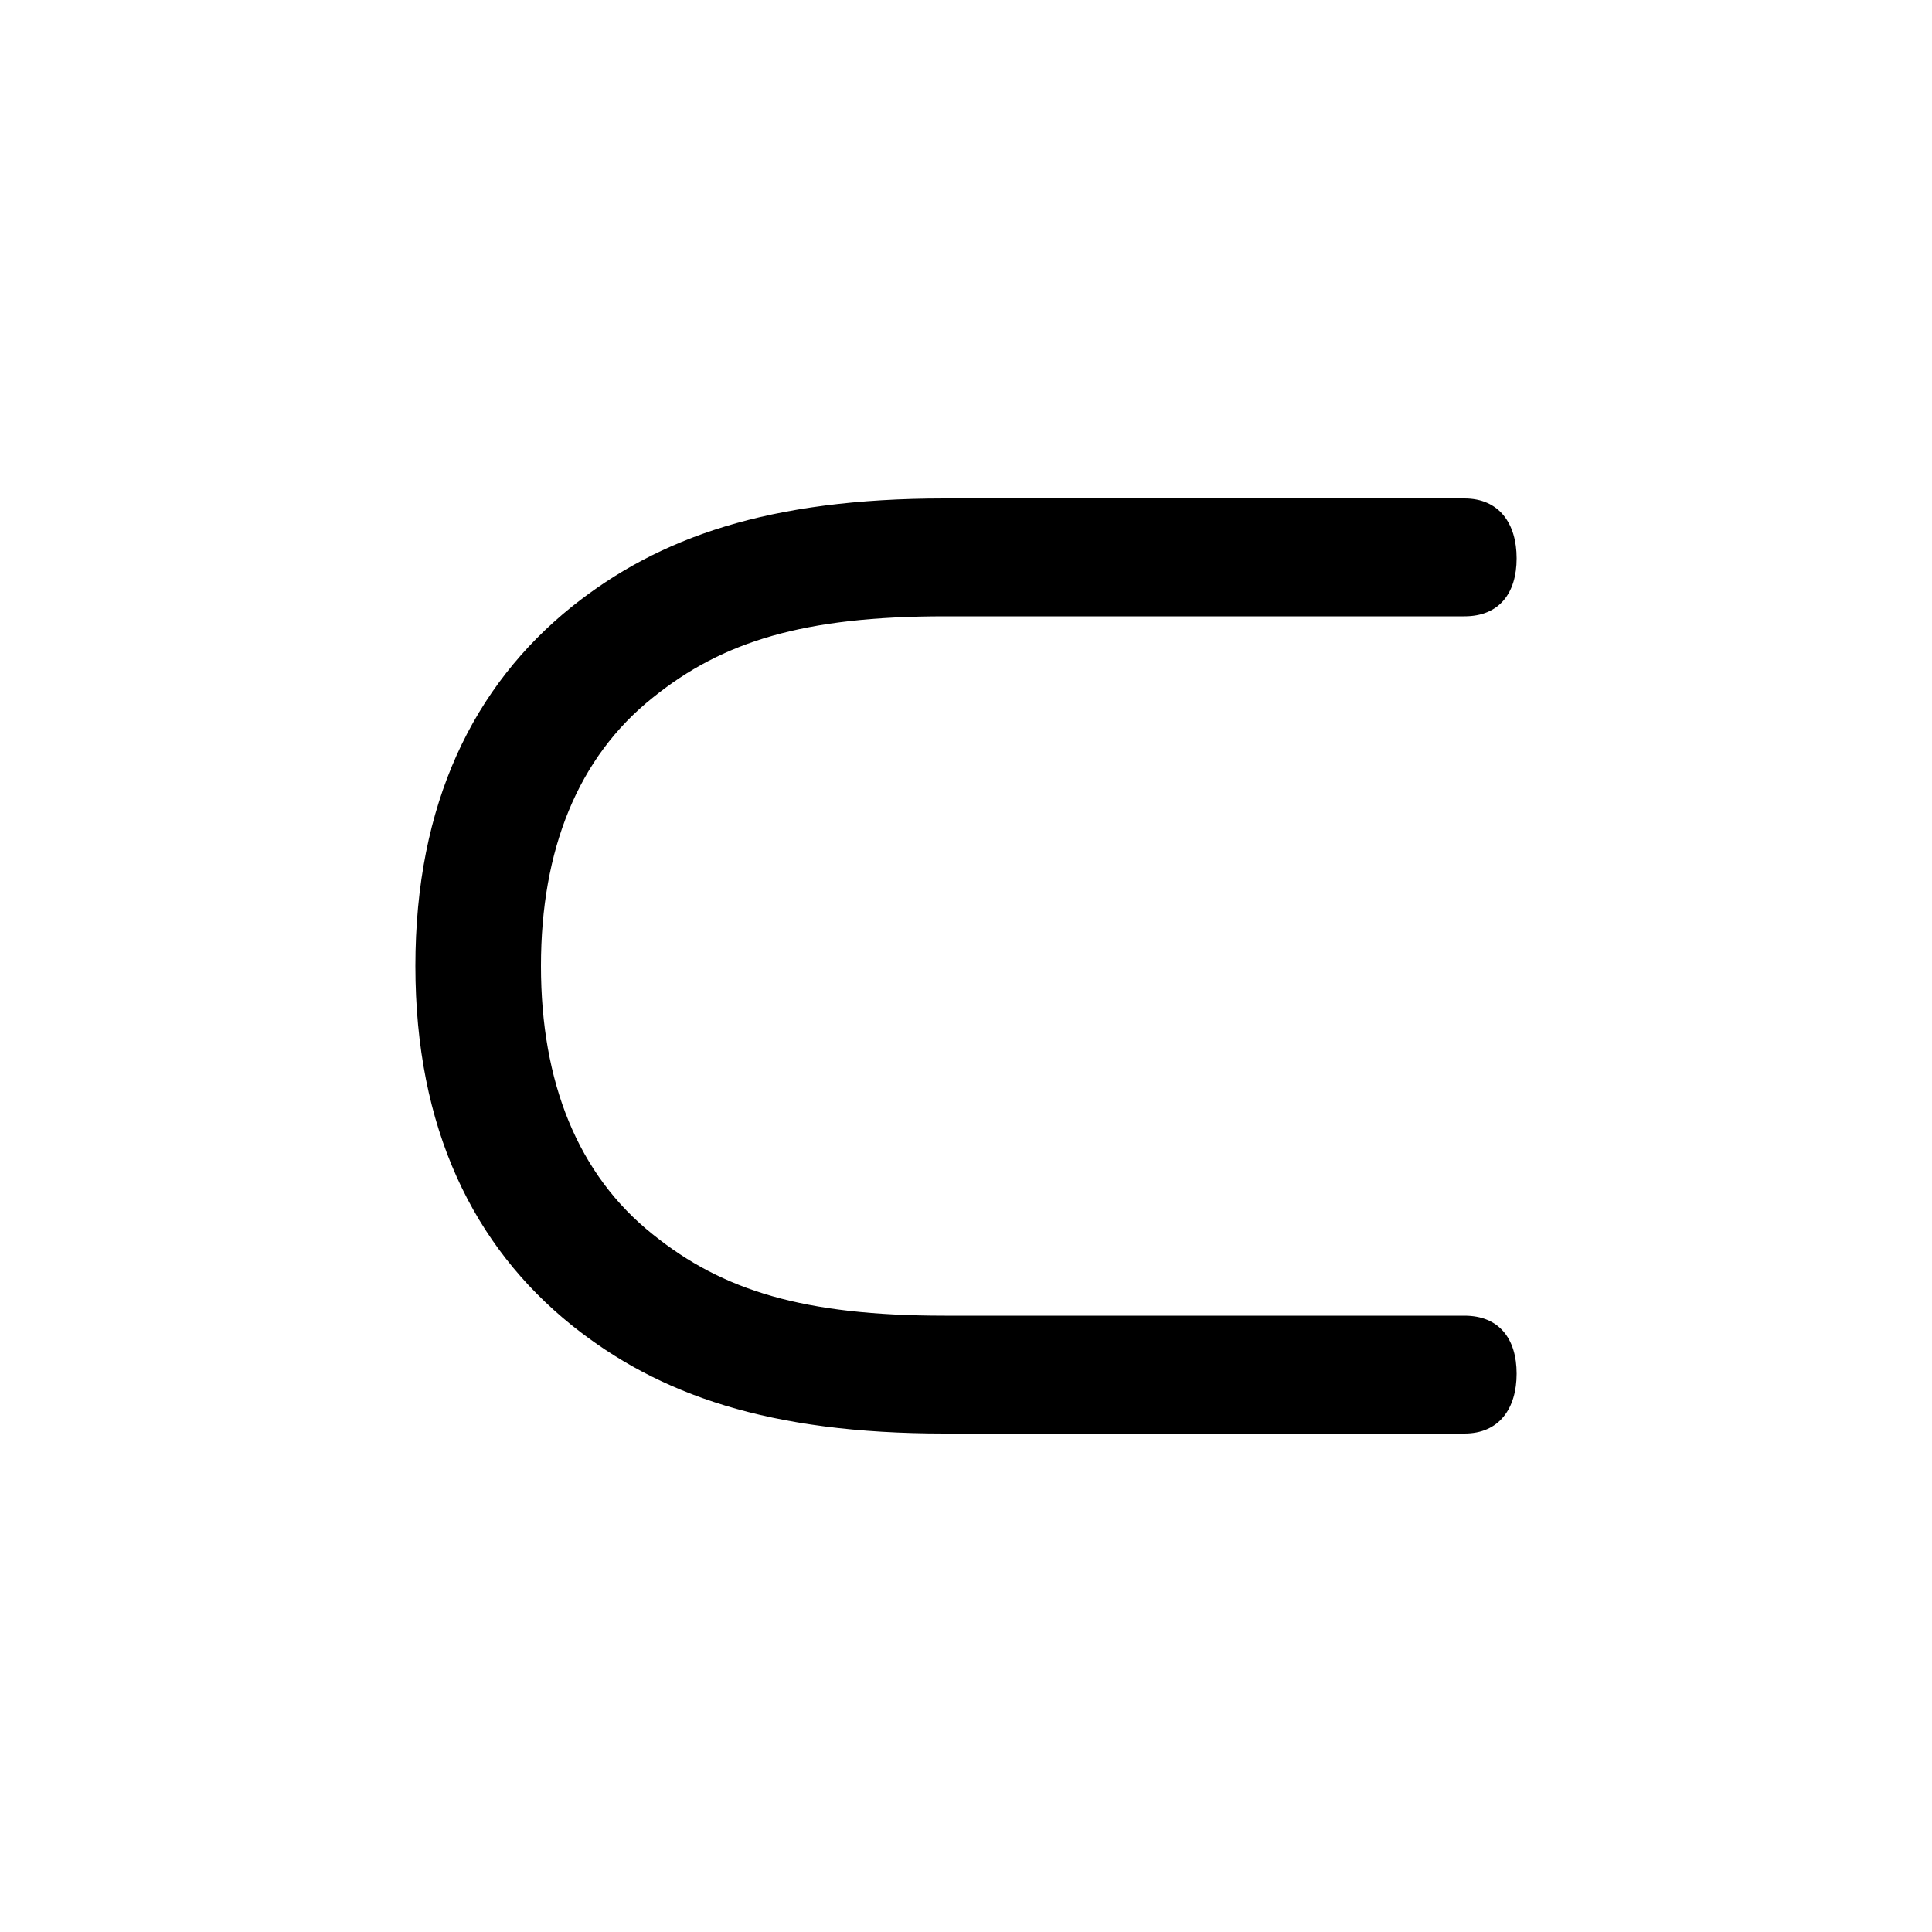 <svg xmlns="http://www.w3.org/2000/svg" viewBox="0 -44.0 50.0 50.0">
    <rect x="0" y="-44.0" width="50.0" height="50.0" fill="#808080" stroke="none"/>
    <g transform="scale(1, -1)">
        <!-- ボディの枠 -->
        <rect x="0" y="-6.0" width="50.0" height="50.0"
            stroke="white" fill="white"/>
        <!-- グリフ座標系の原点 -->
        <circle cx="0" cy="0" r="5" fill="white"/>
        <!-- グリフのアウトライン -->
        <g style="fill:black;stroke:#000000;stroke-width:0;stroke-linecap:round;stroke-linejoin:round;">
        <path d="M 37.9 6.9 C 38.8 6.9 39.25 7.55 39.25 8.45 C 39.25 9.35 38.8 9.95 37.9 9.95 L 24.45 9.95 C 20.8 9.95 18.7 10.6 16.9 12.05 C 14.95 13.6 14.0 16.0 14.0 19.0 C 14.0 22.0 14.95 24.4 16.9 25.95 C 18.7 27.4 20.8 28.05 24.45 28.05 L 37.9 28.05 C 38.8 28.05 39.25 28.65 39.25 29.55 C 39.25 30.45 38.8 31.1 37.9 31.1 L 24.45 31.1 C 19.9 31.1 17.05 30.1 14.8 28.3 C 12.25 26.25 10.75 23.2 10.75 19.0 C 10.75 14.8 12.25 11.75 14.8 9.7 C 17.05 7.9 19.9 6.9 24.45 6.9 Z"/>
    </g>
    </g>
</svg>

